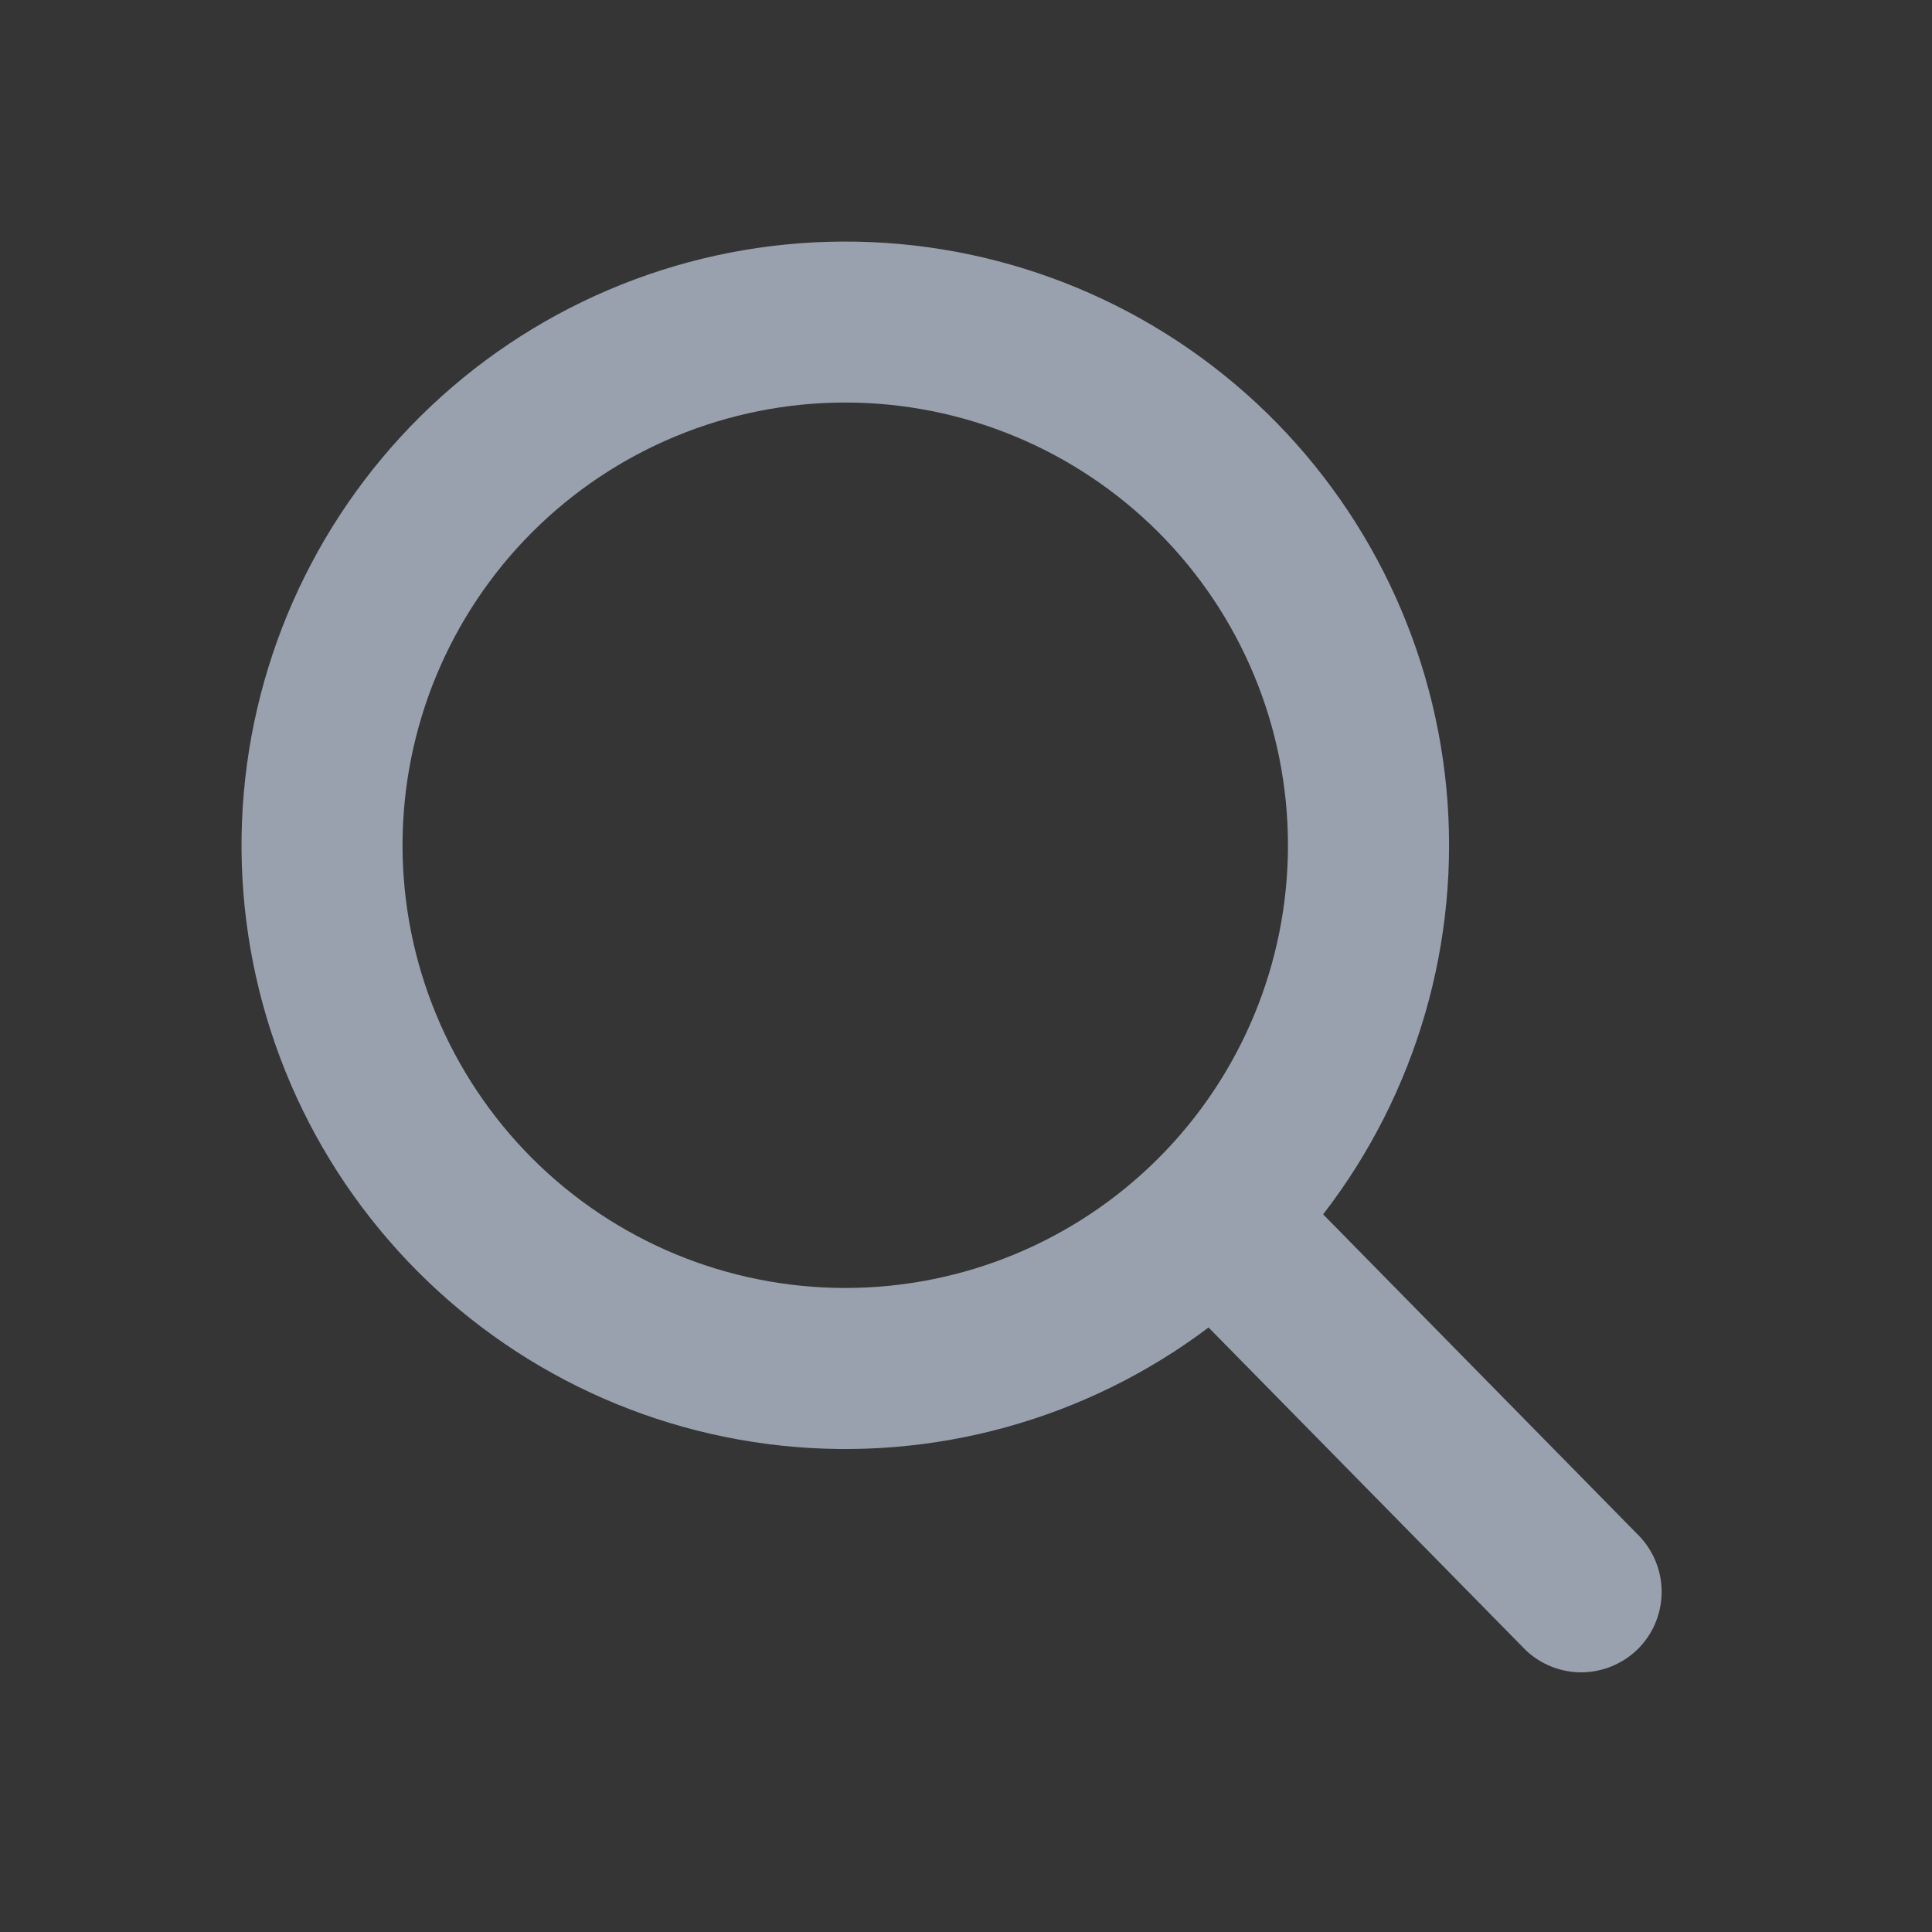 <svg width="20" height="20" viewBox="0 0 20 20" fill="none" xmlns="http://www.w3.org/2000/svg">
<rect x="0" y="0" width="20" height="20" fill="#333333" stroke="none"/>
<rect width="20" height="20" fill="white" fill-opacity="0.01"/>
<path fill-rule="evenodd" clip-rule="evenodd" d="M13.697 12.571L16.98 15.912C17.127 16.072 17.206 16.282 17.201 16.498C17.196 16.715 17.107 16.921 16.953 17.073C16.798 17.224 16.591 17.31 16.374 17.312C16.158 17.313 15.949 17.23 15.793 17.081L12.511 13.742C11.245 14.696 9.663 15.133 8.087 14.965C6.511 14.797 5.057 14.036 4.021 12.836C2.984 11.637 2.443 10.088 2.505 8.504C2.568 6.92 3.23 5.419 4.357 4.305C5.485 3.19 6.994 2.546 8.579 2.503C10.164 2.459 11.706 3.02 12.893 4.07C14.08 5.121 14.823 6.584 14.973 8.162C15.122 9.74 14.666 11.316 13.697 12.571ZM8.75 13.333C9.966 13.333 11.131 12.851 11.991 11.991C12.851 11.131 13.333 9.966 13.333 8.75C13.333 7.534 12.851 6.369 11.991 5.509C11.131 4.65 9.966 4.167 8.75 4.167C7.534 4.167 6.369 4.65 5.509 5.509C4.65 6.369 4.167 7.534 4.167 8.75C4.167 9.966 4.65 11.131 5.509 11.991C6.369 12.851 7.534 13.333 8.75 13.333Z" fill="#99A1AE"/>
</svg>
